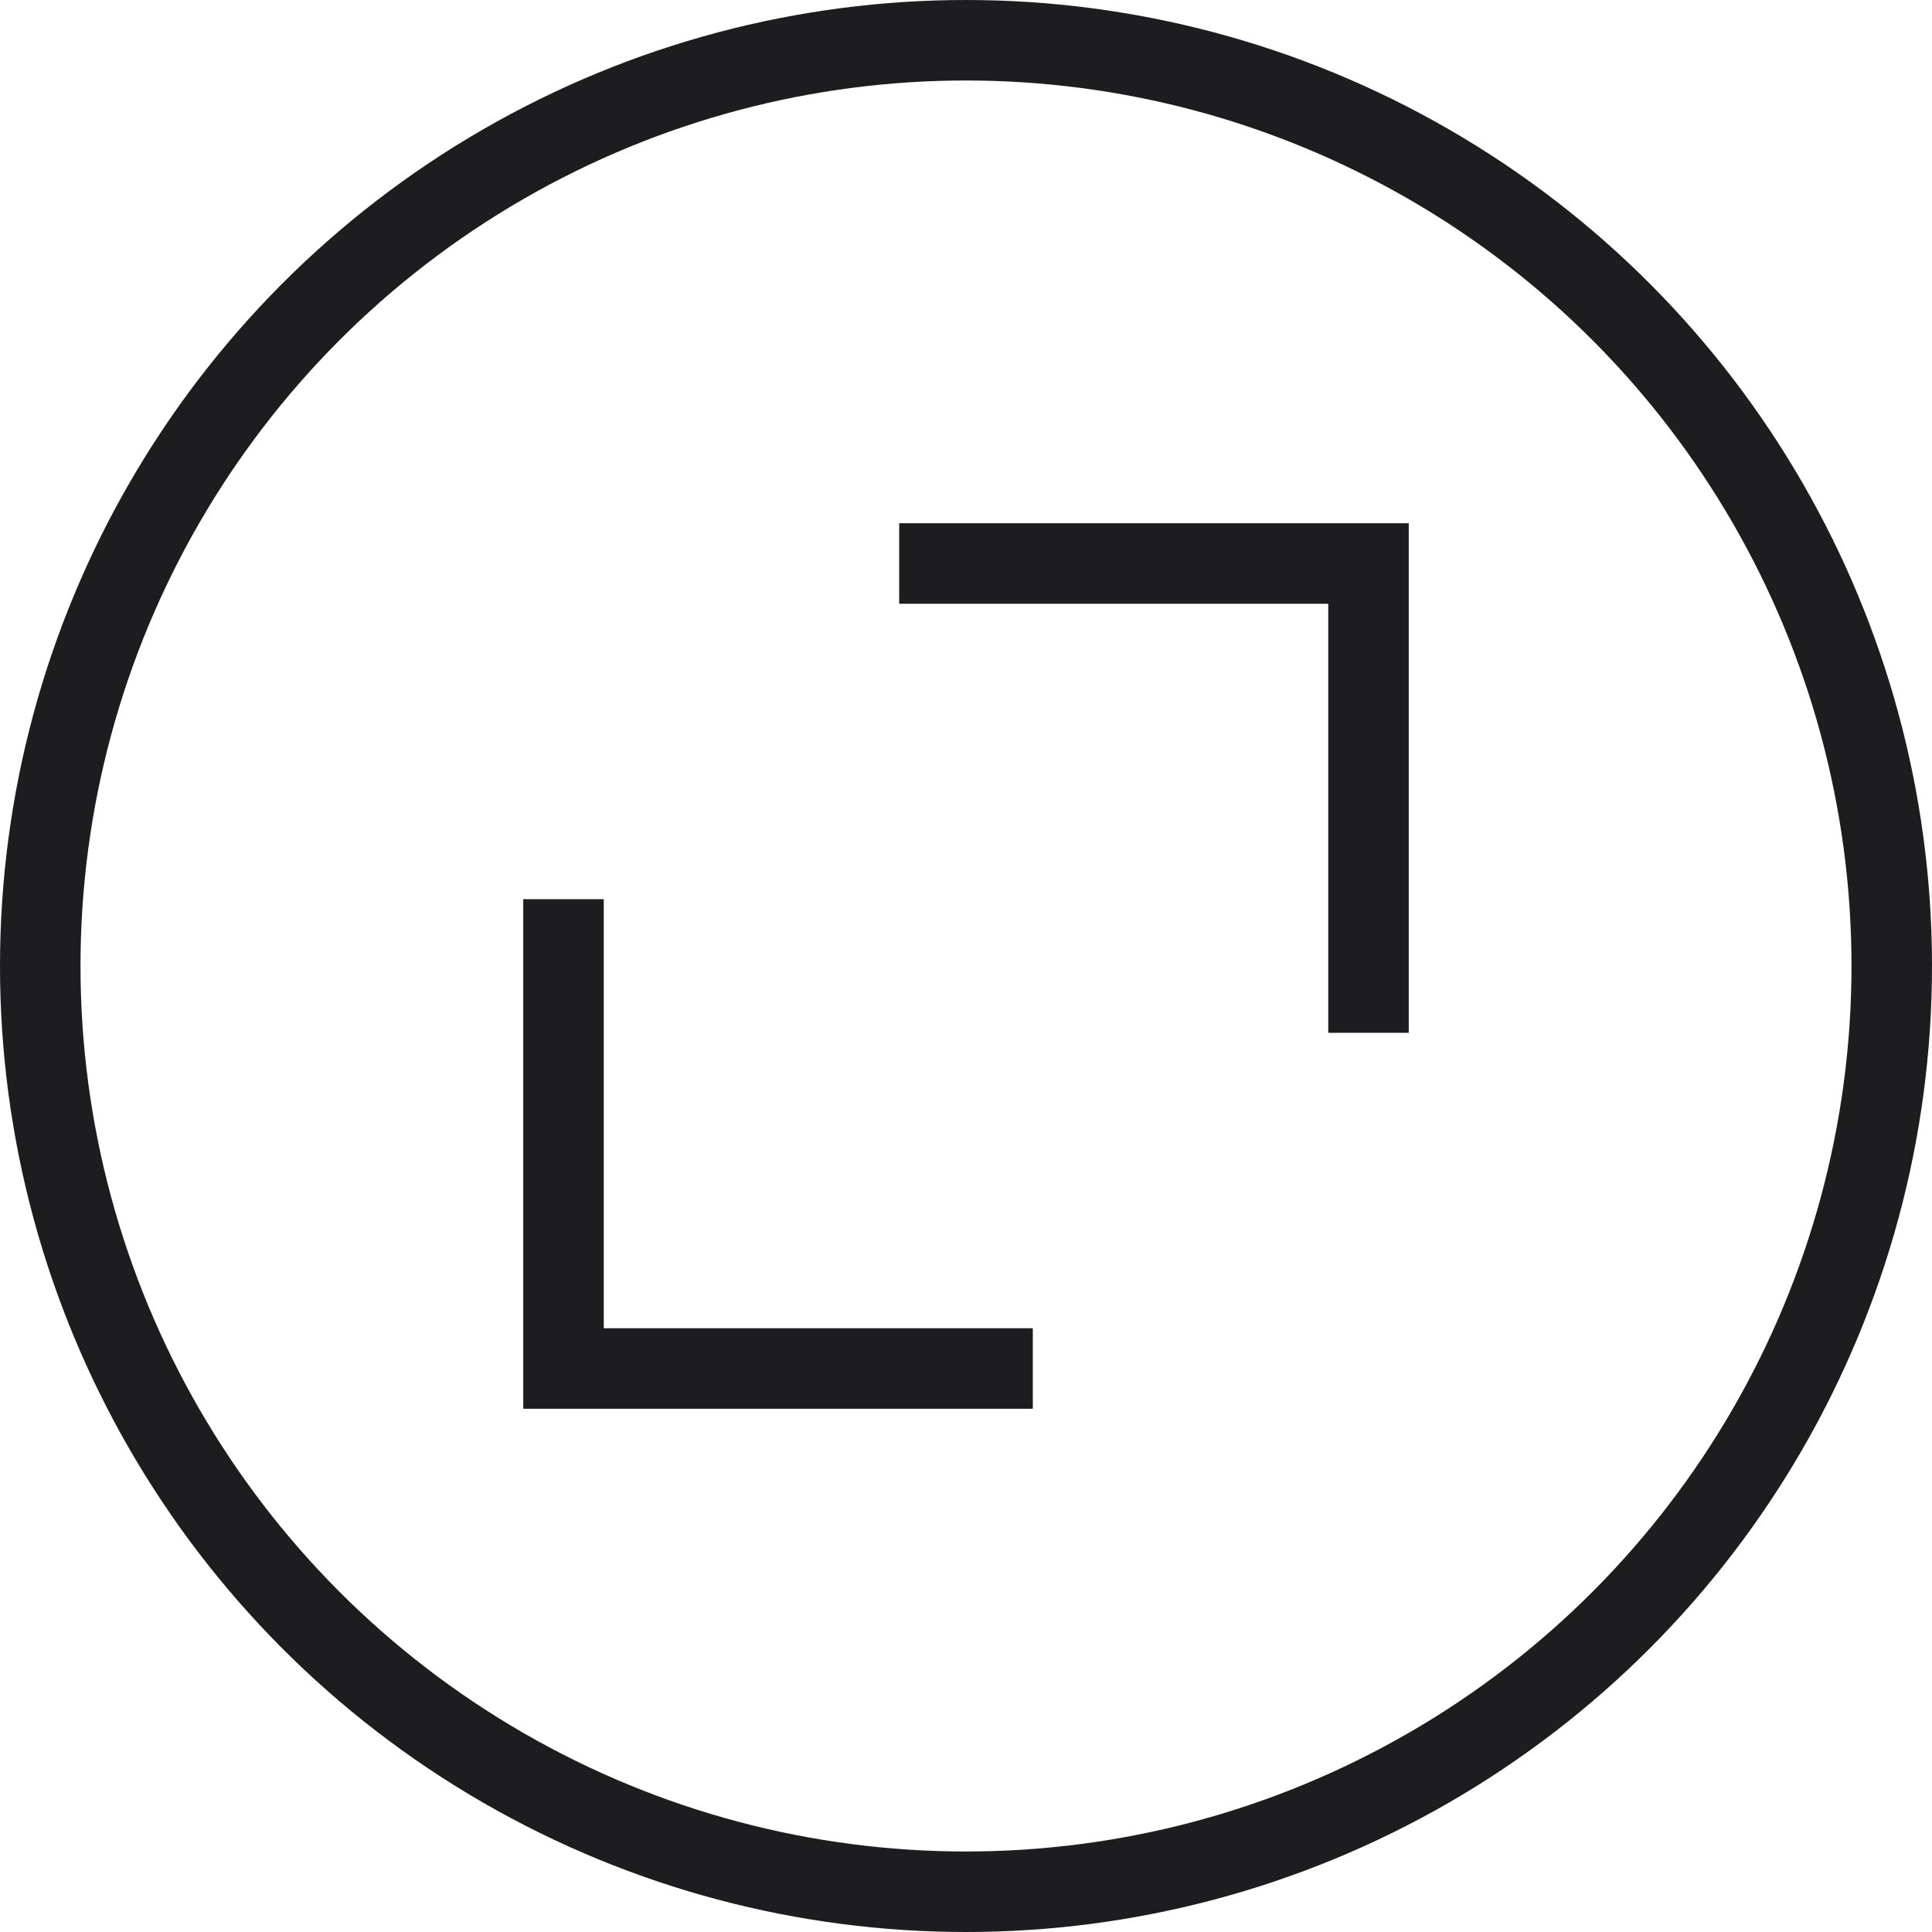 <svg xmlns="http://www.w3.org/2000/svg" width="24" height="24" viewBox="0 0 24 24">
    <g fill="none" fill-rule="evenodd" stroke="#1D1D20" style="mix-blend-mode:multiply">
        <circle cx="12" cy="12" r="11.5"/>
        <path d="M12.83 17H7v-5.83M11.17 7H17v5.83"/>
    </g>
</svg>
